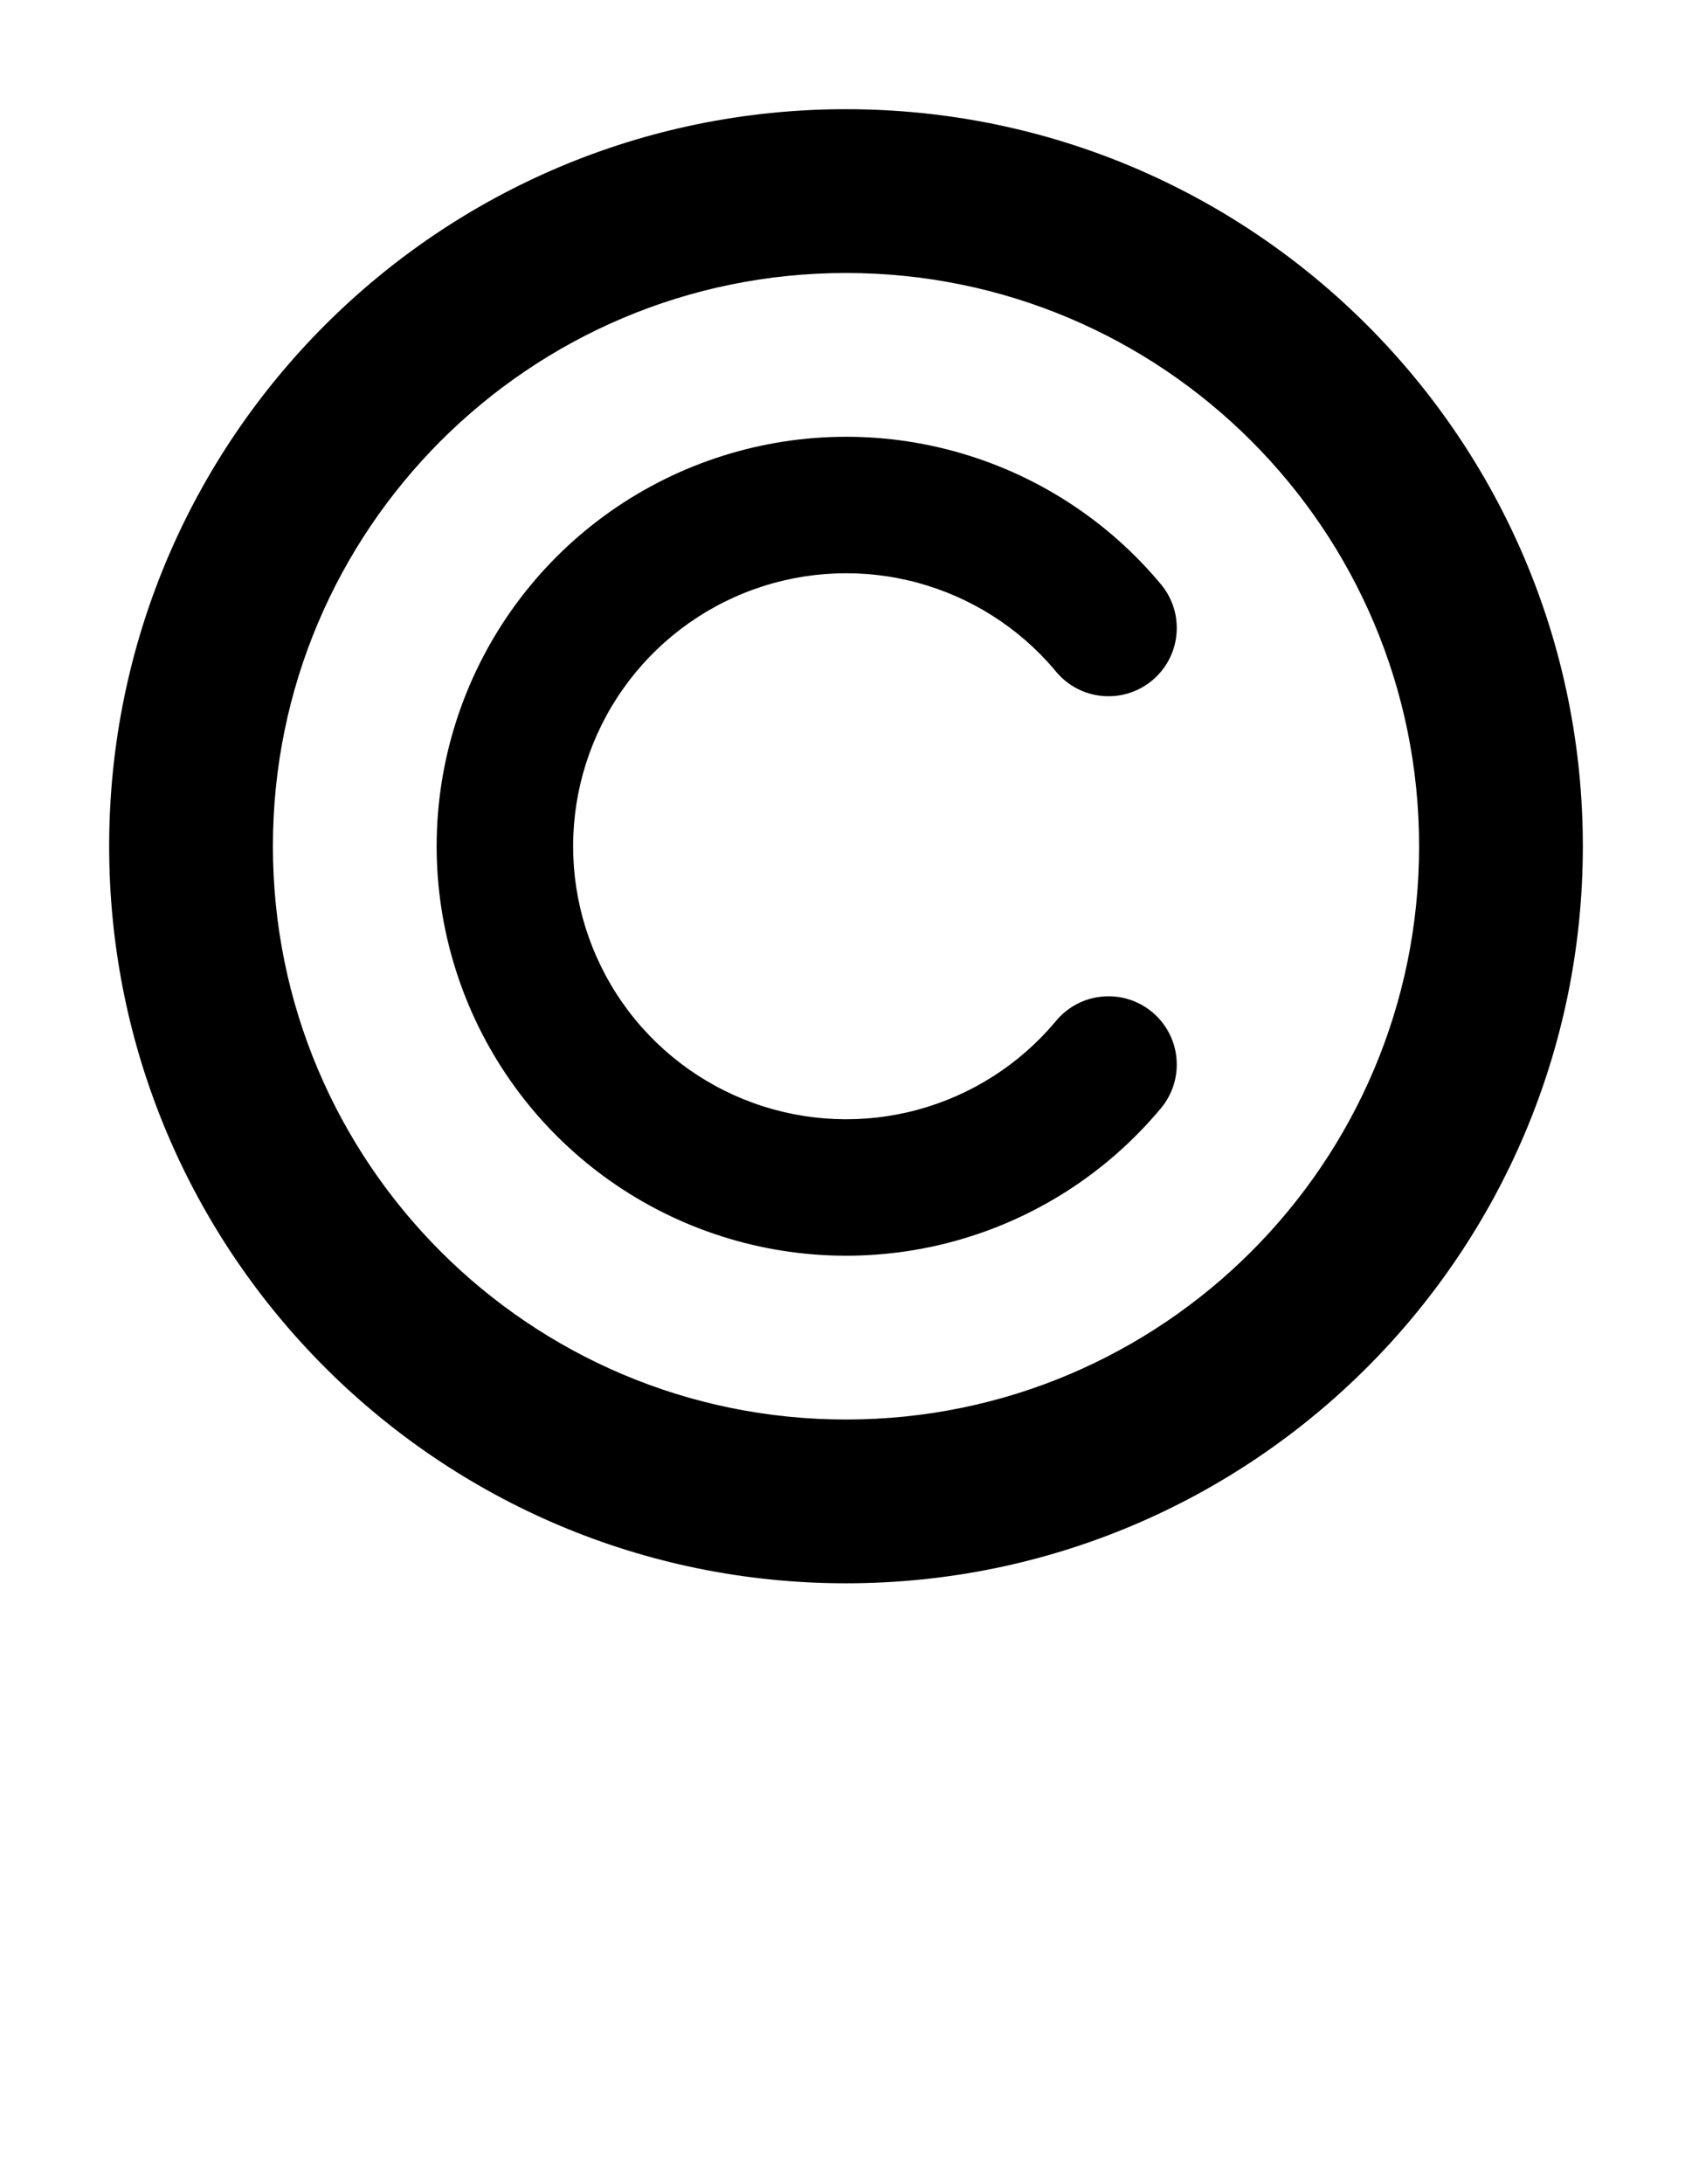 <svg width="775" height="1000" viewBox="0 0 775 1000" fill="none" xmlns="http://www.w3.org/2000/svg">
<path d="M725 387.5C725 573.896 573.896 725 387.5 725C201.104 725 50 573.896 50 387.5C50 201.104 201.104 50 387.5 50C573.896 50 725 201.104 725 387.5ZM125 387.5C125 532.475 242.525 650 387.5 650C532.475 650 650 532.475 650 387.5C650 242.525 532.475 125 387.5 125C242.525 125 125 242.525 125 387.5Z" fill="black"/>
<path d="M531.525 507.729C506.852 537.243 473.692 558.461 436.542 568.501C399.302 578.565 359.863 576.908 323.599 563.755C287.335 550.603 256.01 526.594 233.892 495.001C211.775 463.407 199.94 425.766 200 387.206C200.061 348.645 212.014 311.041 234.231 279.517C256.448 247.994 287.848 224.083 324.153 211.045C360.458 198.006 399.902 196.472 437.111 206.654C474.319 216.835 507.482 238.236 532.081 267.94L532.073 267.947C536.406 273.31 539 280.135 539 287.565C539 304.824 525.003 318.815 507.736 318.815C497.702 318.815 488.771 314.09 483.051 306.743C466.742 287.481 444.975 273.594 420.604 266.925C395.796 260.137 369.498 261.159 345.293 269.853C321.087 278.546 300.152 294.488 285.339 315.505C270.526 336.523 262.557 361.594 262.516 387.304C262.476 413.013 270.367 438.109 285.113 459.173C299.86 480.238 320.745 496.245 344.923 505.014C369.101 513.783 395.396 514.888 420.225 508.178C444.835 501.527 466.818 487.519 483.235 468.038C488.962 460.826 497.809 456.201 507.736 456.201C525.003 456.201 539 470.192 539 487.451C539 495.19 536.186 502.271 531.525 507.729Z" fill="black"/>
</svg>
